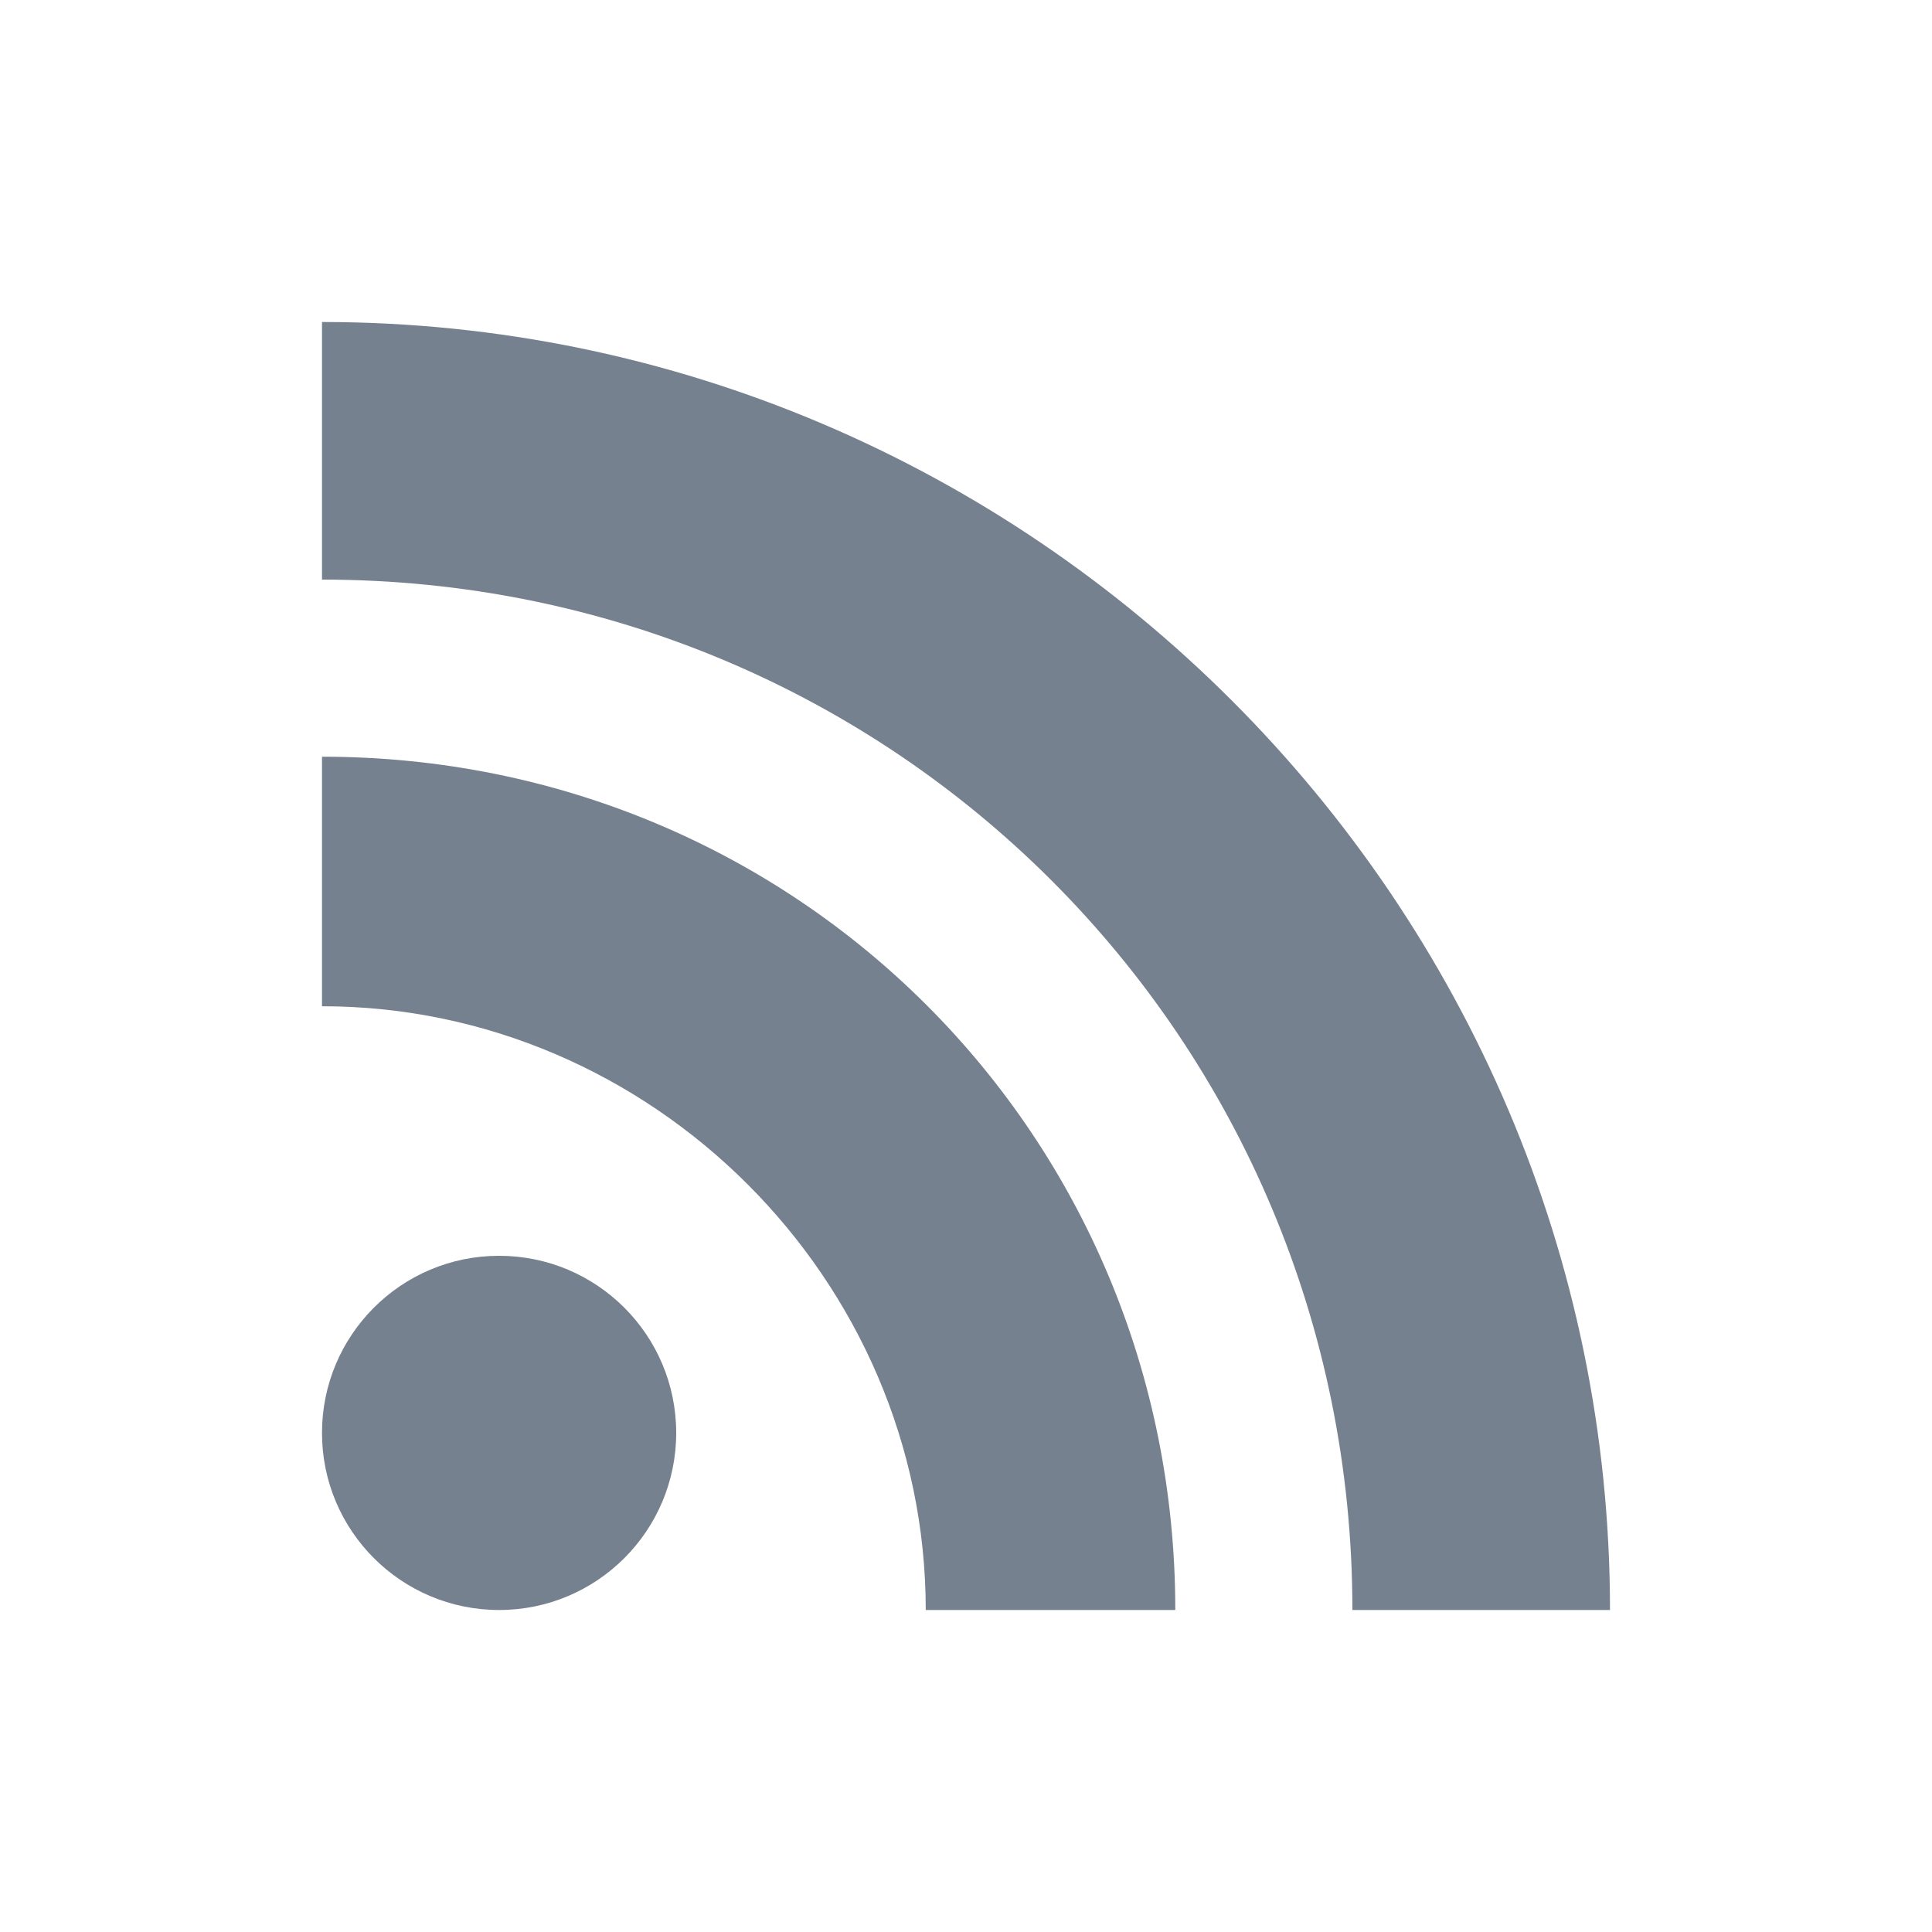 <svg width="24" height="24" viewBox="0 0 24 24" fill="none" xmlns="http://www.w3.org/2000/svg">
<path d="M8.4 17.8C8.4 19.015 7.415 20 6.2 20C4.985 20 4 19.015 4 17.8C4 16.585 4.985 15.6 6.2 15.6C7.415 15.6 8.4 16.585 8.4 17.8Z" fill="#1C2E45" fill-opacity="0.6"/>
<path d="M14.6 20H11.5C11.5 15.9 8.1 12.5 4 12.5V9.4C9.9 9.4 14.6 14.1 14.6 20Z" fill="#1C2E45" fill-opacity="0.6"/>
<path d="M16.8 20C16.8 12.9 11.1 7.2 4 7.2V4C12.8 4 20 11.2 20 20H16.8Z" fill="#1C2E45" fill-opacity="0.6"/>
</svg>
